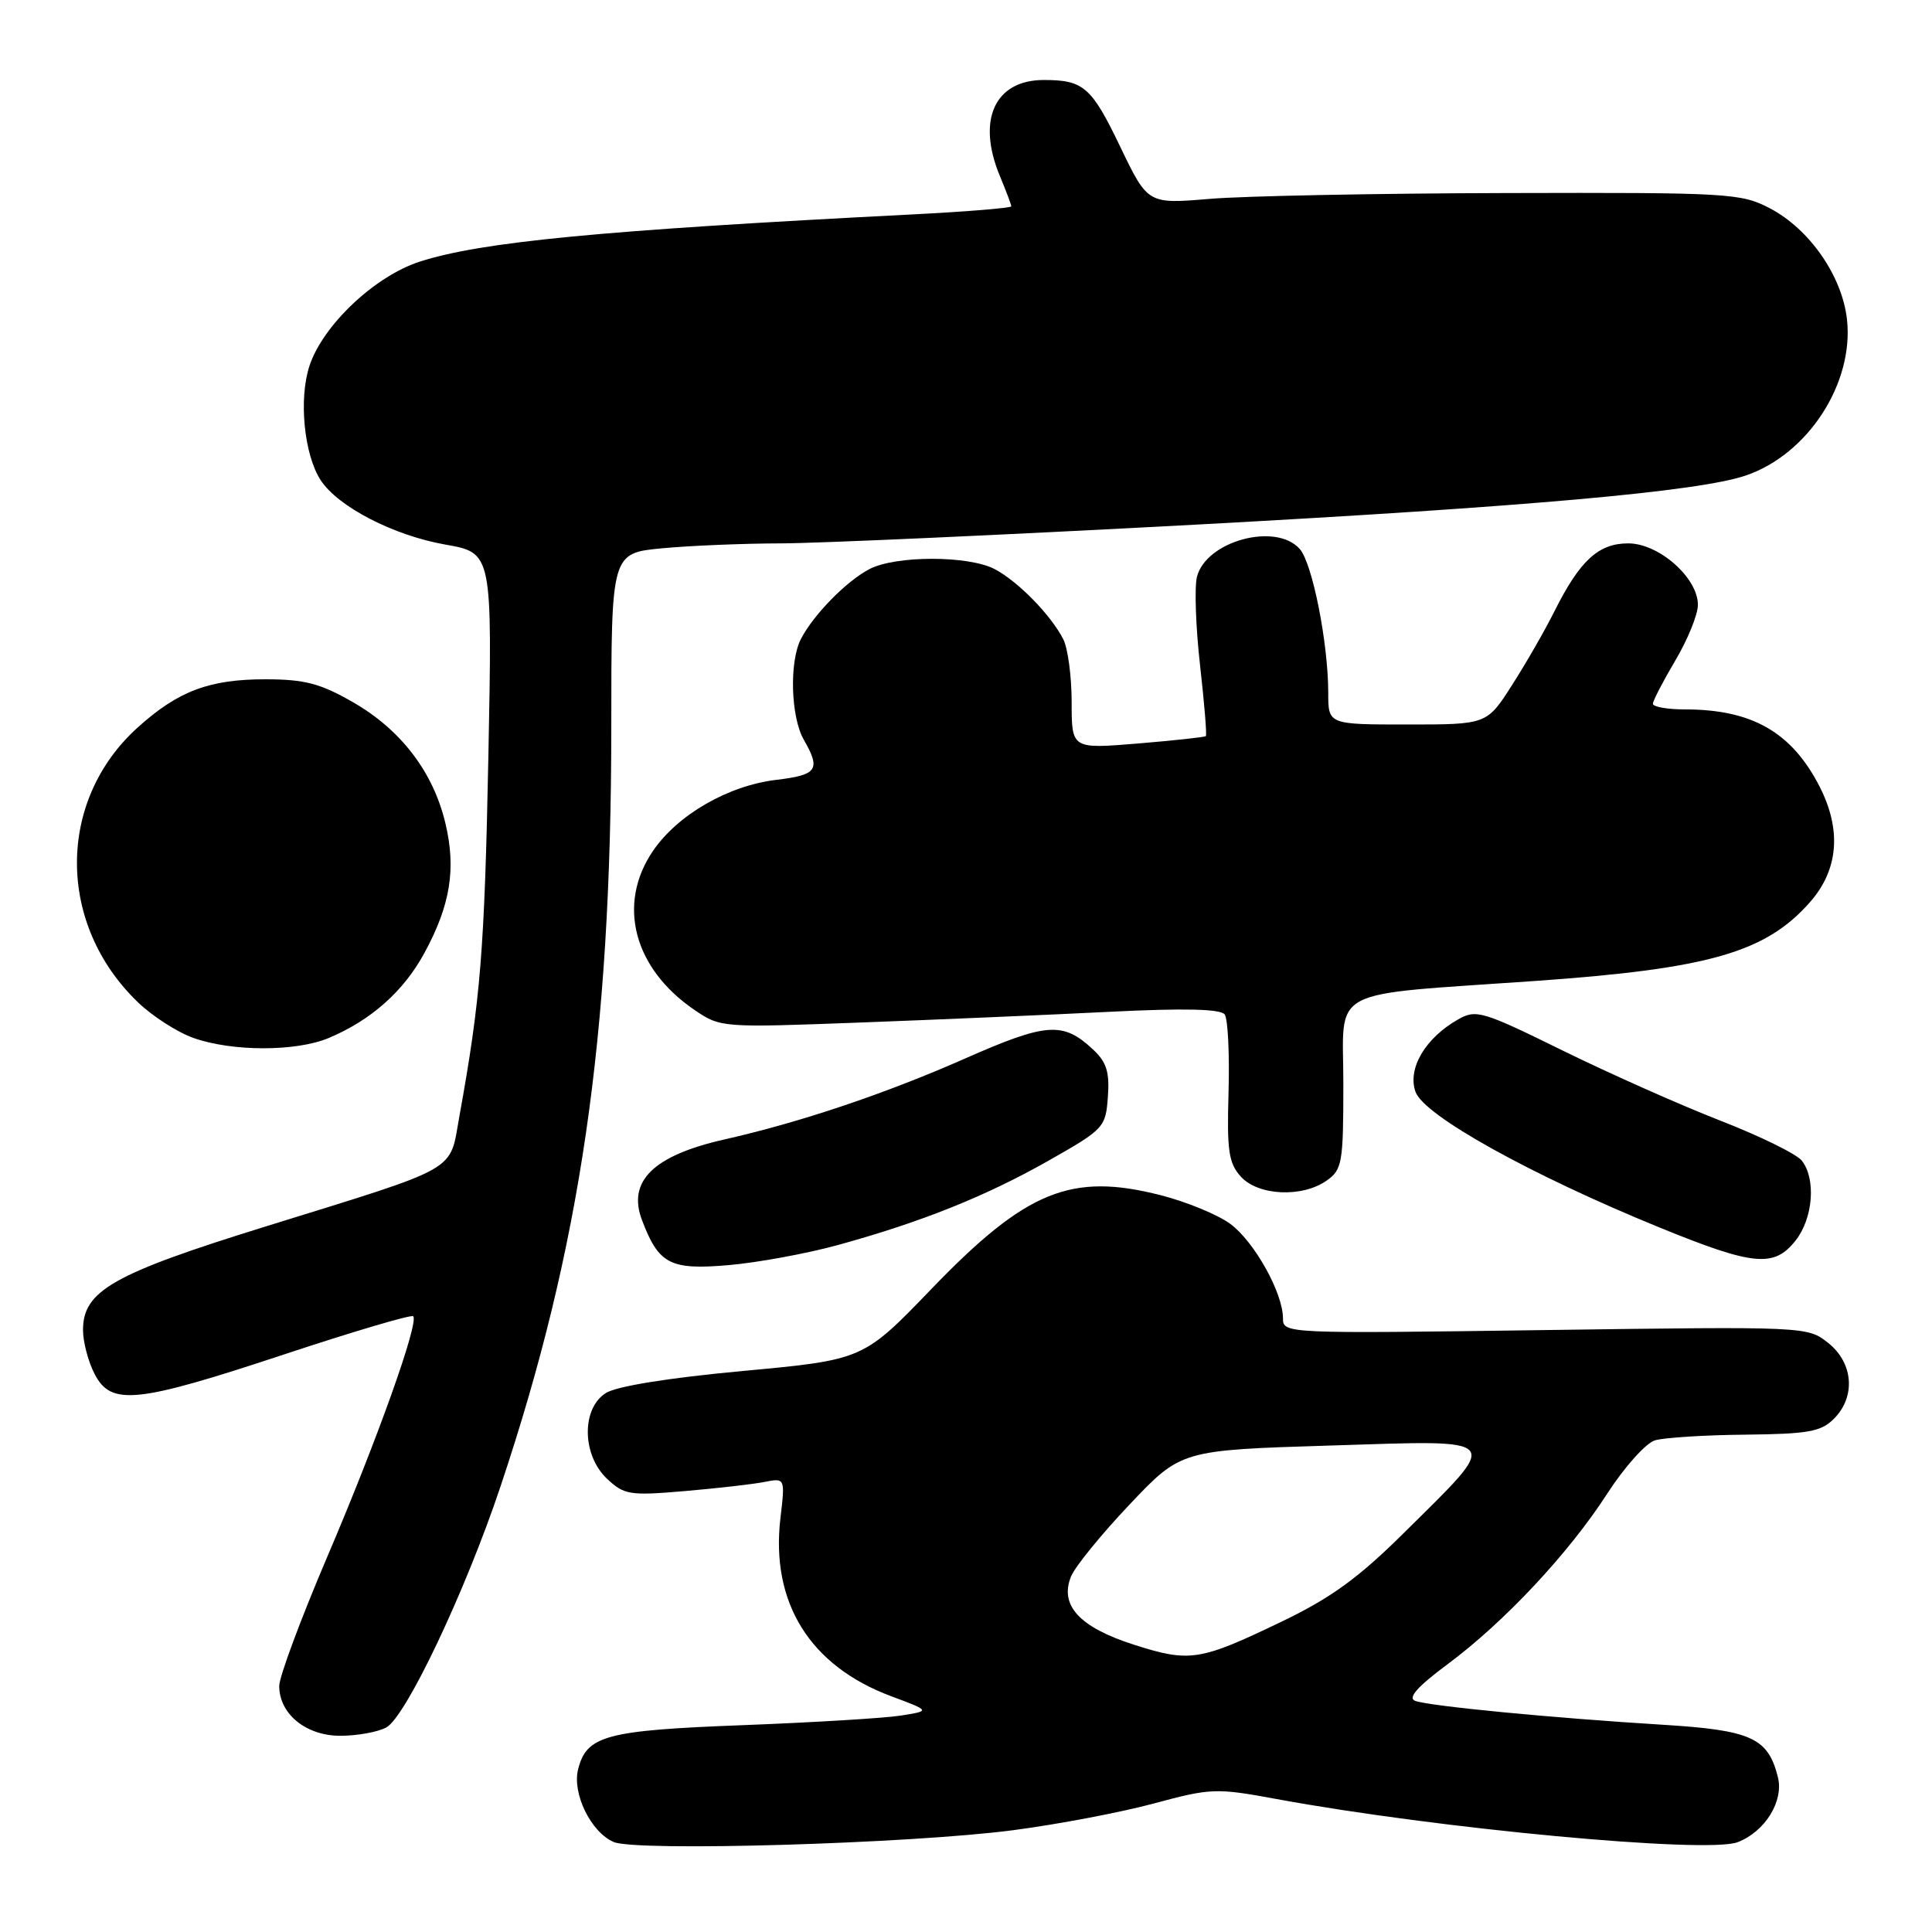 <?xml version="1.0" encoding="UTF-8" standalone="no"?>
<!DOCTYPE svg PUBLIC "-//W3C//DTD SVG 1.1//EN" "http://www.w3.org/Graphics/SVG/1.1/DTD/svg11.dtd" >
<svg xmlns="http://www.w3.org/2000/svg" xmlns:xlink="http://www.w3.org/1999/xlink" version="1.1" viewBox="0 0 256 256">
 <g >
 <path fill="currentColor"
d=" M 134.25 242.51 C 140.16 241.74 148.55 240.14 152.89 238.97 C 160.46 236.93 161.13 236.90 169.14 238.38 C 190.46 242.31 226.16 245.65 230.24 244.10 C 233.87 242.72 236.38 238.66 235.58 235.48 C 234.28 230.27 232.05 229.26 220.35 228.54 C 205.68 227.64 189.31 226.06 187.51 225.37 C 186.50 224.98 187.80 223.50 191.77 220.55 C 199.33 214.94 207.86 205.83 212.97 197.91 C 215.25 194.38 218.09 191.21 219.30 190.85 C 220.51 190.49 225.89 190.15 231.25 190.10 C 239.59 190.01 241.29 189.71 243.00 188.00 C 245.92 185.08 245.59 180.61 242.25 177.95 C 239.51 175.77 239.37 175.76 204.75 176.24 C 170.25 176.72 170.00 176.71 170.00 174.68 C 170.00 171.32 166.21 164.53 163.02 162.17 C 161.38 160.96 157.24 159.25 153.83 158.38 C 141.94 155.33 135.98 157.76 123.44 170.77 C 114.38 180.18 114.38 180.18 98.44 181.66 C 88.53 182.58 81.65 183.69 80.25 184.60 C 77.02 186.68 77.12 192.83 80.44 195.95 C 82.71 198.08 83.45 198.20 90.69 197.58 C 94.99 197.21 99.75 196.67 101.27 196.37 C 104.04 195.83 104.04 195.83 103.41 201.17 C 102.10 212.36 107.31 220.74 118.09 224.76 C 123.29 226.70 123.29 226.70 119.39 227.32 C 117.25 227.66 107.85 228.23 98.50 228.59 C 80.27 229.28 77.73 229.96 76.60 234.45 C 75.80 237.65 78.29 242.75 81.30 244.07 C 84.28 245.37 120.63 244.30 134.25 242.51 Z  M 51.18 228.90 C 53.78 227.51 61.71 210.78 66.34 196.90 C 76.94 165.21 80.99 137.42 81.00 96.39 C 81.00 73.29 81.00 73.29 87.75 72.65 C 91.46 72.30 98.55 72.01 103.50 72.00 C 108.45 71.99 133.24 70.87 158.59 69.51 C 202.32 67.15 225.05 65.13 231.29 63.02 C 239.56 60.23 245.69 50.77 244.73 42.29 C 244.08 36.55 239.76 30.34 234.50 27.59 C 230.68 25.60 229.08 25.50 199.50 25.58 C 182.45 25.62 164.81 25.97 160.30 26.35 C 152.09 27.04 152.09 27.04 148.44 19.45 C 144.63 11.51 143.58 10.60 138.31 10.60 C 131.80 10.60 129.39 15.90 132.50 23.35 C 133.32 25.32 134.00 27.12 134.00 27.34 C 134.00 27.56 128.04 28.05 120.75 28.42 C 79.57 30.52 63.73 32.04 55.59 34.68 C 49.65 36.60 42.78 43.10 41.01 48.47 C 39.56 52.85 40.29 60.27 42.50 63.64 C 44.81 67.16 52.15 70.95 59.01 72.16 C 65.24 73.26 65.24 73.26 64.71 100.38 C 64.20 125.93 63.68 132.39 60.88 147.86 C 59.51 155.42 61.30 154.41 34.95 162.59 C 14.93 168.81 11.00 171.05 11.00 176.24 C 11.00 177.81 11.69 180.43 12.53 182.05 C 14.72 186.30 18.03 185.96 37.61 179.48 C 46.78 176.44 54.50 174.16 54.75 174.41 C 55.55 175.21 49.92 190.96 43.34 206.34 C 39.86 214.50 37.00 222.18 37.00 223.40 C 37.00 227.11 40.54 230.00 45.10 230.00 C 47.32 230.00 50.05 229.51 51.18 228.90 Z  M 111.00 164.98 C 122.12 161.92 130.60 158.52 139.00 153.76 C 146.29 149.62 146.51 149.38 146.80 145.34 C 147.04 142.05 146.63 140.73 144.82 139.05 C 140.83 135.33 138.68 135.49 127.76 140.31 C 117.34 144.91 105.96 148.74 96.00 150.98 C 86.58 153.11 83.10 156.51 85.07 161.68 C 87.28 167.51 88.80 168.30 96.50 167.64 C 100.35 167.31 106.88 166.11 111.00 164.98 Z  M 237.93 164.37 C 240.25 161.42 240.65 156.21 238.75 153.79 C 238.06 152.92 233.22 150.54 228.00 148.51 C 222.78 146.48 213.38 142.30 207.12 139.23 C 196.45 133.98 195.59 133.72 193.22 135.07 C 188.86 137.54 186.47 141.59 187.56 144.67 C 188.67 147.81 202.77 155.65 219.87 162.64 C 232.37 167.74 235.07 168.00 237.93 164.37 Z  M 175.78 156.44 C 177.85 154.99 178.00 154.13 178.00 143.58 C 178.00 130.60 175.45 131.95 203.60 129.97 C 226.49 128.35 233.99 126.19 239.85 119.52 C 243.61 115.23 244.04 109.96 241.10 104.21 C 237.40 97.01 232.15 94.00 223.26 94.00 C 220.92 94.00 219.01 93.66 219.02 93.25 C 219.03 92.84 220.37 90.25 222.00 87.50 C 223.63 84.75 224.97 81.45 224.98 80.17 C 225.01 76.59 219.83 72.00 215.75 72.00 C 211.80 72.00 209.34 74.27 205.97 81.00 C 204.74 83.47 202.22 87.86 200.37 90.75 C 197.02 96.00 197.02 96.00 186.51 96.00 C 176.00 96.00 176.00 96.00 176.00 91.83 C 176.00 85.24 173.91 74.67 172.23 72.75 C 169.08 69.17 159.80 71.68 158.60 76.44 C 158.26 77.82 158.44 83.07 159.01 88.12 C 159.58 93.16 159.93 97.40 159.78 97.54 C 159.62 97.68 155.56 98.12 150.75 98.52 C 142.00 99.24 142.00 99.24 142.00 93.05 C 142.00 89.65 141.50 85.89 140.88 84.68 C 139.22 81.46 134.87 77.02 131.80 75.41 C 128.32 73.59 118.68 73.59 115.20 75.41 C 112.13 77.02 107.78 81.46 106.12 84.68 C 104.57 87.70 104.78 94.99 106.50 98.00 C 108.78 101.99 108.31 102.68 102.90 103.33 C 96.50 104.08 89.78 107.96 86.51 112.77 C 81.73 119.81 83.95 128.32 92.02 133.82 C 95.47 136.17 95.64 136.18 114.00 135.49 C 124.17 135.11 139.03 134.47 147.00 134.07 C 156.98 133.57 161.74 133.69 162.28 134.42 C 162.70 135.02 162.93 139.62 162.79 144.66 C 162.56 152.47 162.80 154.13 164.42 155.91 C 166.71 158.44 172.53 158.72 175.78 156.44 Z  M 43.53 137.55 C 49.14 135.21 53.50 131.34 56.25 126.25 C 59.69 119.91 60.46 115.10 59.01 109.05 C 57.39 102.27 53.10 96.67 46.76 93.04 C 42.45 90.56 40.37 90.02 35.22 90.01 C 27.74 90.00 23.60 91.56 18.23 96.41 C 7.50 106.11 7.52 122.49 18.29 132.82 C 20.19 134.65 23.49 136.77 25.62 137.53 C 30.73 139.35 39.20 139.36 43.53 137.55 Z  M 150.25 217.93 C 143.03 215.62 140.36 212.72 141.92 208.88 C 142.46 207.57 145.96 203.27 149.70 199.33 C 156.50 192.15 156.50 192.15 176.31 191.54 C 199.54 190.81 199.05 190.22 185.98 203.16 C 180.01 209.08 176.33 211.75 169.87 214.85 C 158.97 220.10 157.66 220.30 150.25 217.93 Z "/>
</g>
</svg>